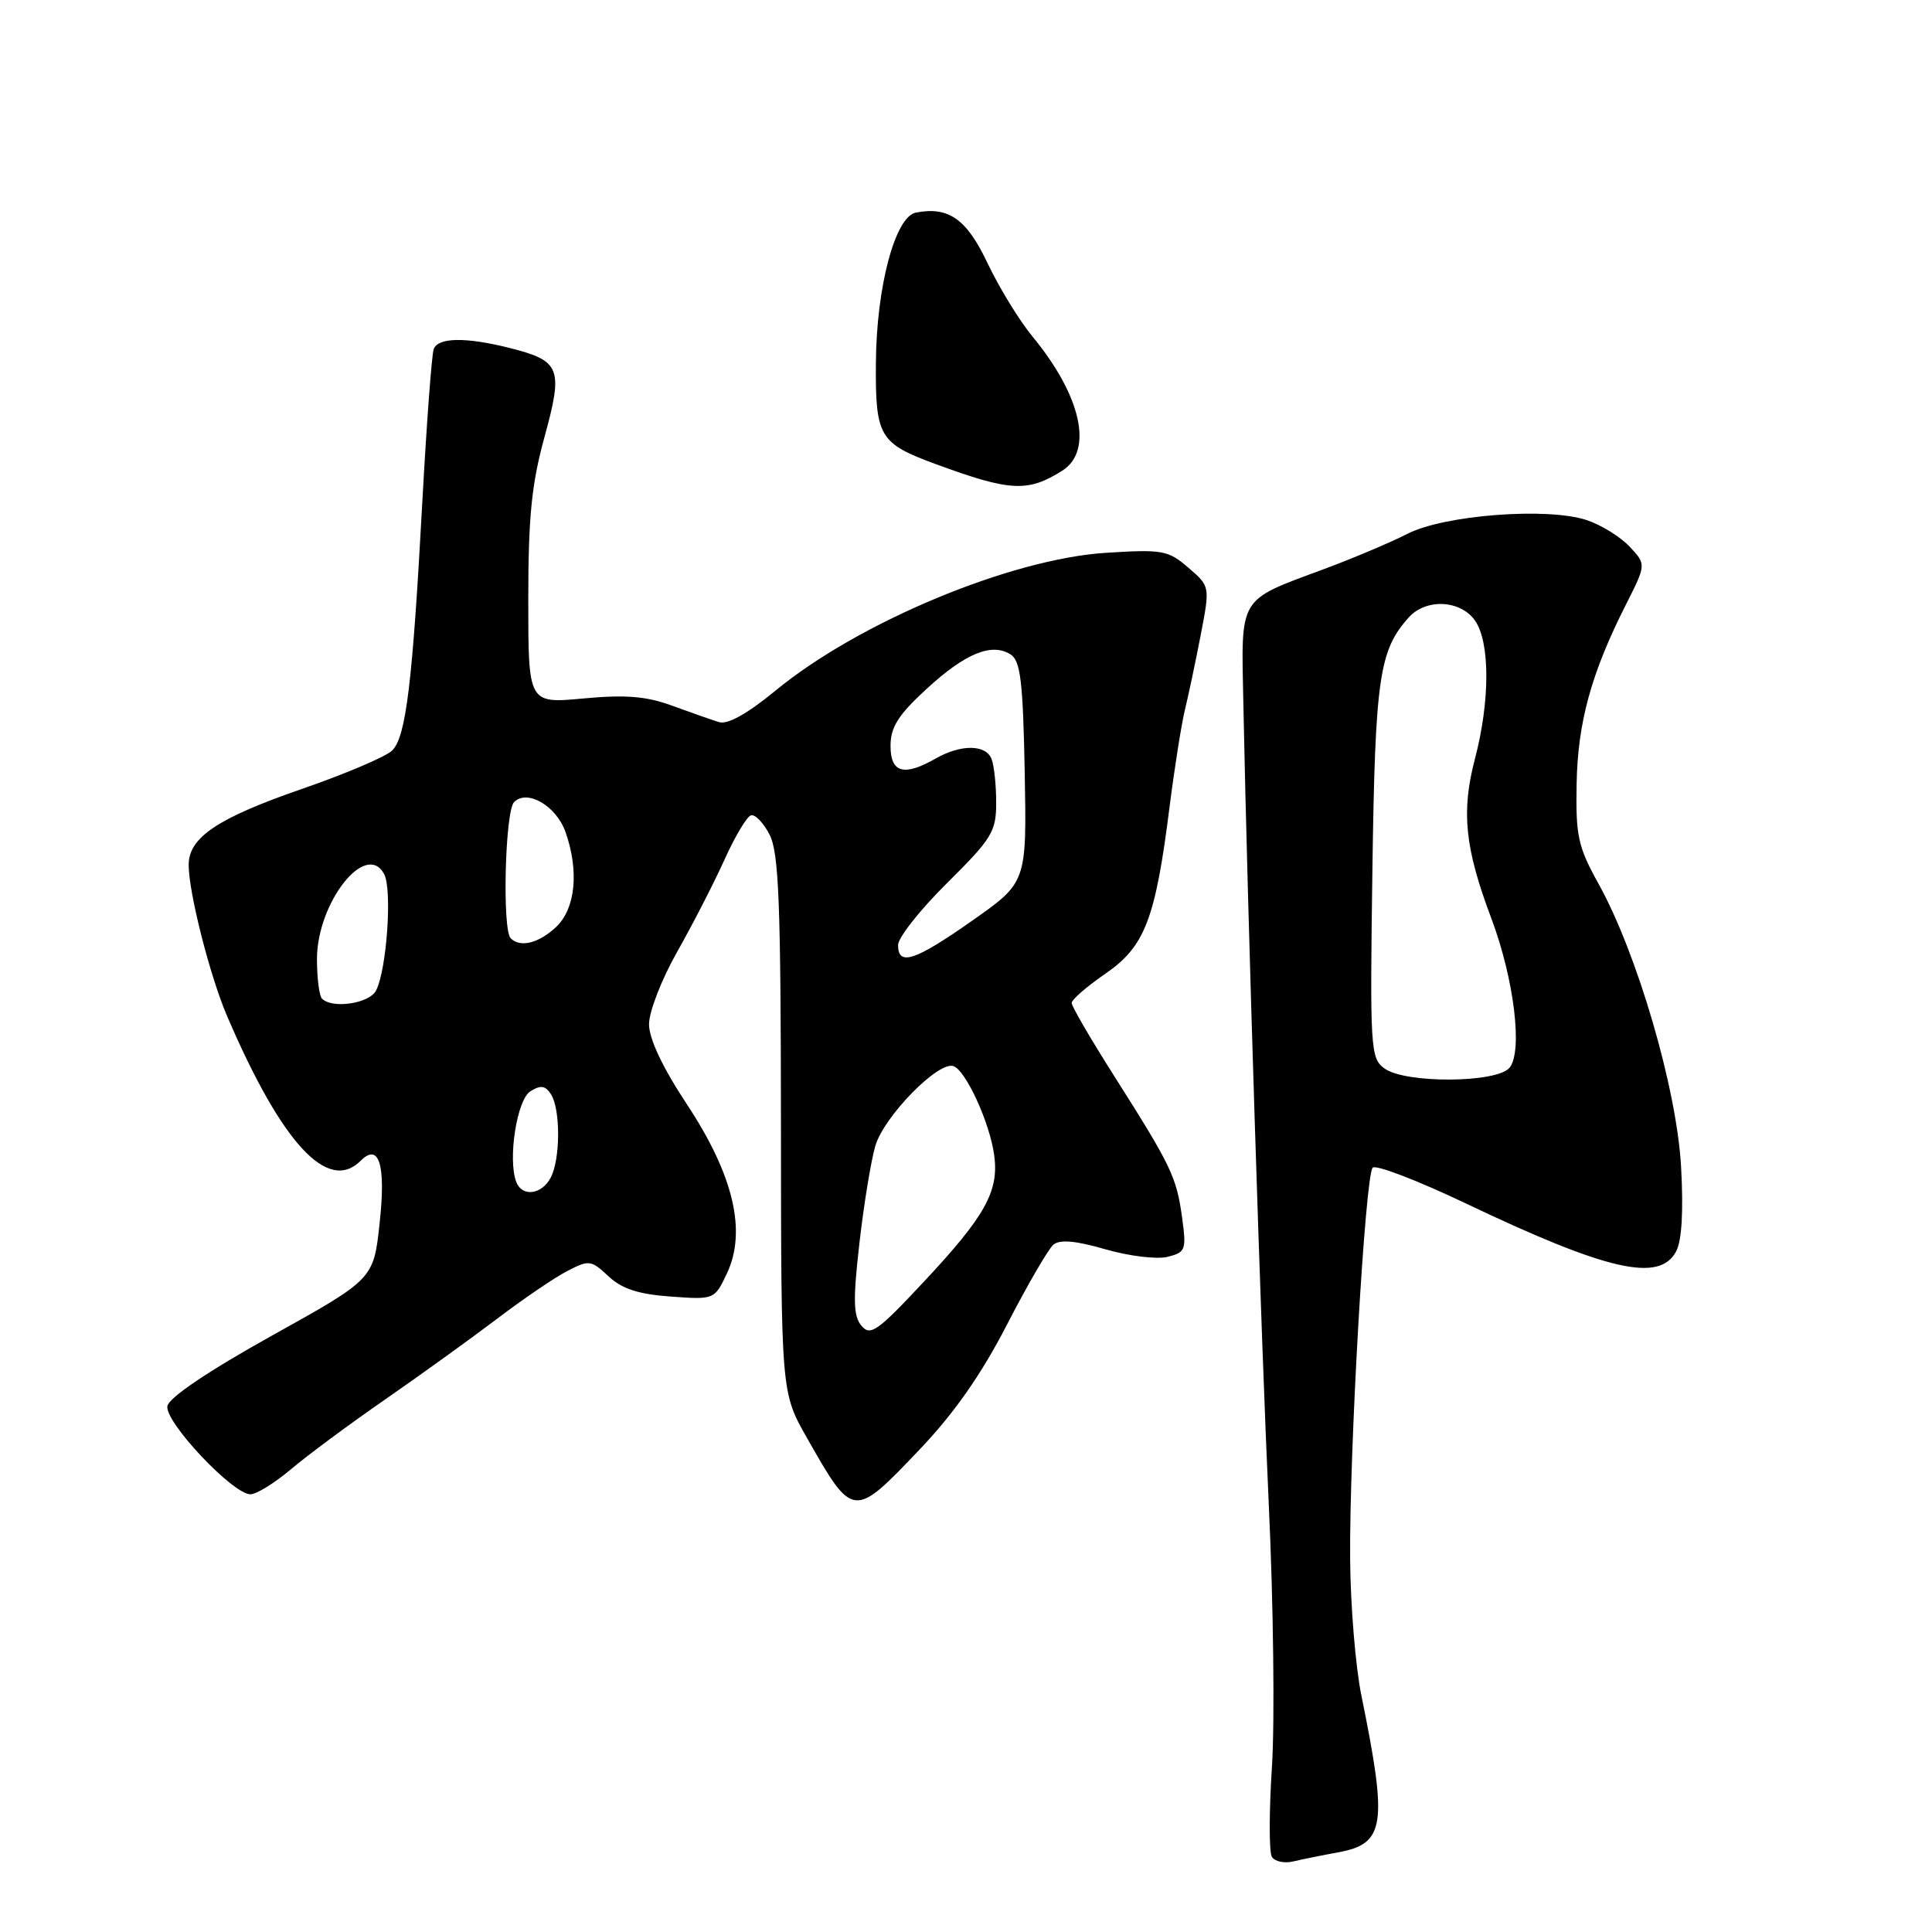 <?xml version="1.0" encoding="UTF-8" standalone="no"?>
<!DOCTYPE svg PUBLIC "-//W3C//DTD SVG 1.1//EN" "http://www.w3.org/Graphics/SVG/1.1/DTD/svg11.dtd" >
<svg xmlns="http://www.w3.org/2000/svg" xmlns:xlink="http://www.w3.org/1999/xlink" version="1.1" viewBox="0 0 256 256">
 <g >
 <path fill="currentColor"
d=" M 177.28 245.45 C 183.53 244.32 183.90 241.87 180.39 224.66 C 179.62 220.91 178.95 212.81 178.90 206.66 C 178.78 192.39 180.89 155.74 181.89 154.72 C 182.31 154.30 187.79 156.40 194.08 159.39 C 212.96 168.39 219.87 169.98 222.09 165.83 C 222.85 164.41 223.08 160.50 222.75 154.58 C 222.17 144.23 216.94 126.32 211.79 117.06 C 209.10 112.21 208.78 110.76 208.91 103.90 C 209.05 95.72 210.86 89.17 215.44 80.12 C 218.14 74.78 218.14 74.78 215.92 72.42 C 214.70 71.12 212.14 69.54 210.23 68.91 C 205.02 67.19 191.37 68.24 186.50 70.73 C 184.30 71.86 179.30 73.97 175.40 75.42 C 163.99 79.66 164.46 78.88 164.75 93.17 C 165.32 121.73 167.09 177.19 168.12 199.38 C 168.74 212.51 168.92 228.13 168.54 234.09 C 168.15 240.05 168.15 245.43 168.53 246.04 C 168.91 246.66 170.18 246.93 171.36 246.65 C 172.54 246.37 175.20 245.83 177.28 245.45 Z  M 121.88 192.04 C 126.44 187.25 130.03 182.12 133.43 175.52 C 136.14 170.26 138.91 165.49 139.59 164.92 C 140.45 164.21 142.55 164.40 146.48 165.54 C 149.59 166.44 153.29 166.89 154.70 166.54 C 157.11 165.94 157.22 165.62 156.63 161.30 C 155.89 155.94 155.20 154.50 147.65 142.60 C 144.54 137.70 142.00 133.34 142.00 132.90 C 142.00 132.46 144.01 130.71 146.47 129.02 C 151.70 125.42 153.10 121.80 154.97 106.93 C 155.63 101.75 156.55 95.92 157.02 94.00 C 157.49 92.08 158.43 87.62 159.11 84.09 C 160.34 77.69 160.34 77.69 157.46 75.22 C 154.79 72.91 154.04 72.78 146.55 73.25 C 133.91 74.05 113.74 82.46 102.76 91.51 C 98.99 94.60 96.40 96.05 95.26 95.68 C 94.29 95.38 91.49 94.40 89.04 93.50 C 85.63 92.25 82.89 92.03 77.29 92.55 C 70.00 93.23 70.00 93.23 70.00 79.49 C 70.00 68.52 70.43 64.15 72.15 57.90 C 74.65 48.77 74.28 47.81 67.53 46.11 C 61.74 44.65 58.05 44.70 57.47 46.25 C 57.21 46.94 56.53 56.05 55.96 66.50 C 54.66 90.55 53.80 97.64 51.96 99.45 C 51.16 100.25 45.78 102.54 40.00 104.54 C 28.81 108.41 25.00 110.97 25.00 114.61 C 25.00 118.26 27.80 129.27 30.07 134.59 C 37.33 151.51 43.45 158.15 47.80 153.80 C 50.24 151.36 51.15 154.37 50.30 162.10 C 49.50 169.49 49.50 169.49 36.01 176.99 C 27.59 181.68 22.40 185.18 22.18 186.31 C 21.78 188.37 30.84 198.00 33.18 198.00 C 33.98 198.00 36.41 196.50 38.57 194.67 C 40.73 192.84 46.33 188.69 51.00 185.46 C 55.67 182.22 62.35 177.41 65.83 174.77 C 69.31 172.13 73.52 169.26 75.18 168.41 C 78.05 166.92 78.33 166.96 80.62 169.11 C 82.39 170.77 84.57 171.49 88.85 171.80 C 94.65 172.22 94.67 172.21 96.31 168.76 C 98.96 163.17 97.22 155.74 91.06 146.39 C 87.79 141.45 86.00 137.65 86.00 135.71 C 86.00 134.05 87.68 129.72 89.74 126.10 C 91.79 122.47 94.61 116.99 95.99 113.93 C 97.37 110.86 98.95 108.21 99.50 108.04 C 100.05 107.86 101.16 109.02 101.98 110.61 C 103.20 113.00 103.46 119.69 103.48 149.00 C 103.50 184.50 103.50 184.50 106.91 190.50 C 113.04 201.30 113.07 201.30 121.88 192.04 Z  M 140.75 62.37 C 144.91 59.75 143.29 52.44 136.80 44.58 C 135.06 42.46 132.39 38.11 130.87 34.90 C 128.09 29.02 125.71 27.33 121.36 28.17 C 118.61 28.70 116.13 38.00 116.06 48.10 C 115.99 57.88 116.50 58.74 124.00 61.50 C 133.87 65.13 136.19 65.25 140.75 62.37 Z  M 183.44 141.57 C 181.59 140.22 181.52 138.96 181.85 115.32 C 182.21 89.80 182.74 86.16 186.69 81.79 C 188.97 79.27 193.53 79.50 195.44 82.22 C 197.45 85.09 197.45 92.87 195.44 100.54 C 193.60 107.53 194.09 112.35 197.60 121.66 C 200.63 129.72 201.80 139.33 200.02 141.48 C 198.32 143.52 186.18 143.59 183.44 141.57 Z  M 114.14 175.66 C 113.07 174.38 113.02 172.23 113.87 164.78 C 114.45 159.68 115.40 153.86 115.98 151.85 C 117.11 147.97 124.29 140.61 126.32 141.26 C 127.96 141.79 131.16 148.77 131.74 153.09 C 132.38 157.88 130.54 161.17 122.28 169.98 C 116.25 176.43 115.31 177.08 114.14 175.66 Z  M 68.41 156.62 C 67.26 153.63 68.49 145.71 70.28 144.60 C 71.65 143.75 72.27 143.84 73.01 145.00 C 74.29 147.00 74.26 153.65 72.96 156.07 C 71.76 158.31 69.18 158.63 68.41 156.62 Z  M 42.67 132.33 C 42.30 131.97 42.00 129.60 42.00 127.08 C 42.01 119.58 48.51 111.35 50.90 115.82 C 51.99 117.85 51.25 128.48 49.83 131.25 C 48.95 132.97 44.04 133.71 42.67 132.33 Z  M 119.00 125.22 C 119.00 124.24 121.92 120.54 125.50 117.00 C 131.44 111.11 132.00 110.20 132.00 106.36 C 132.00 104.05 131.73 101.45 131.39 100.58 C 130.65 98.63 127.33 98.60 124.00 100.50 C 119.78 102.91 118.00 102.42 118.00 98.84 C 118.00 96.35 119.01 94.75 122.75 91.31 C 127.89 86.57 131.39 85.13 133.90 86.71 C 135.22 87.54 135.55 90.24 135.78 102.31 C 136.05 116.91 136.05 116.91 128.87 121.96 C 121.21 127.34 119.00 128.07 119.00 125.22 Z  M 67.67 124.33 C 66.53 123.19 66.92 107.48 68.12 106.28 C 69.87 104.53 73.73 106.79 74.95 110.29 C 76.75 115.46 76.25 120.41 73.69 122.83 C 71.38 124.99 68.94 125.60 67.67 124.33 Z "/>
</g>
</svg>